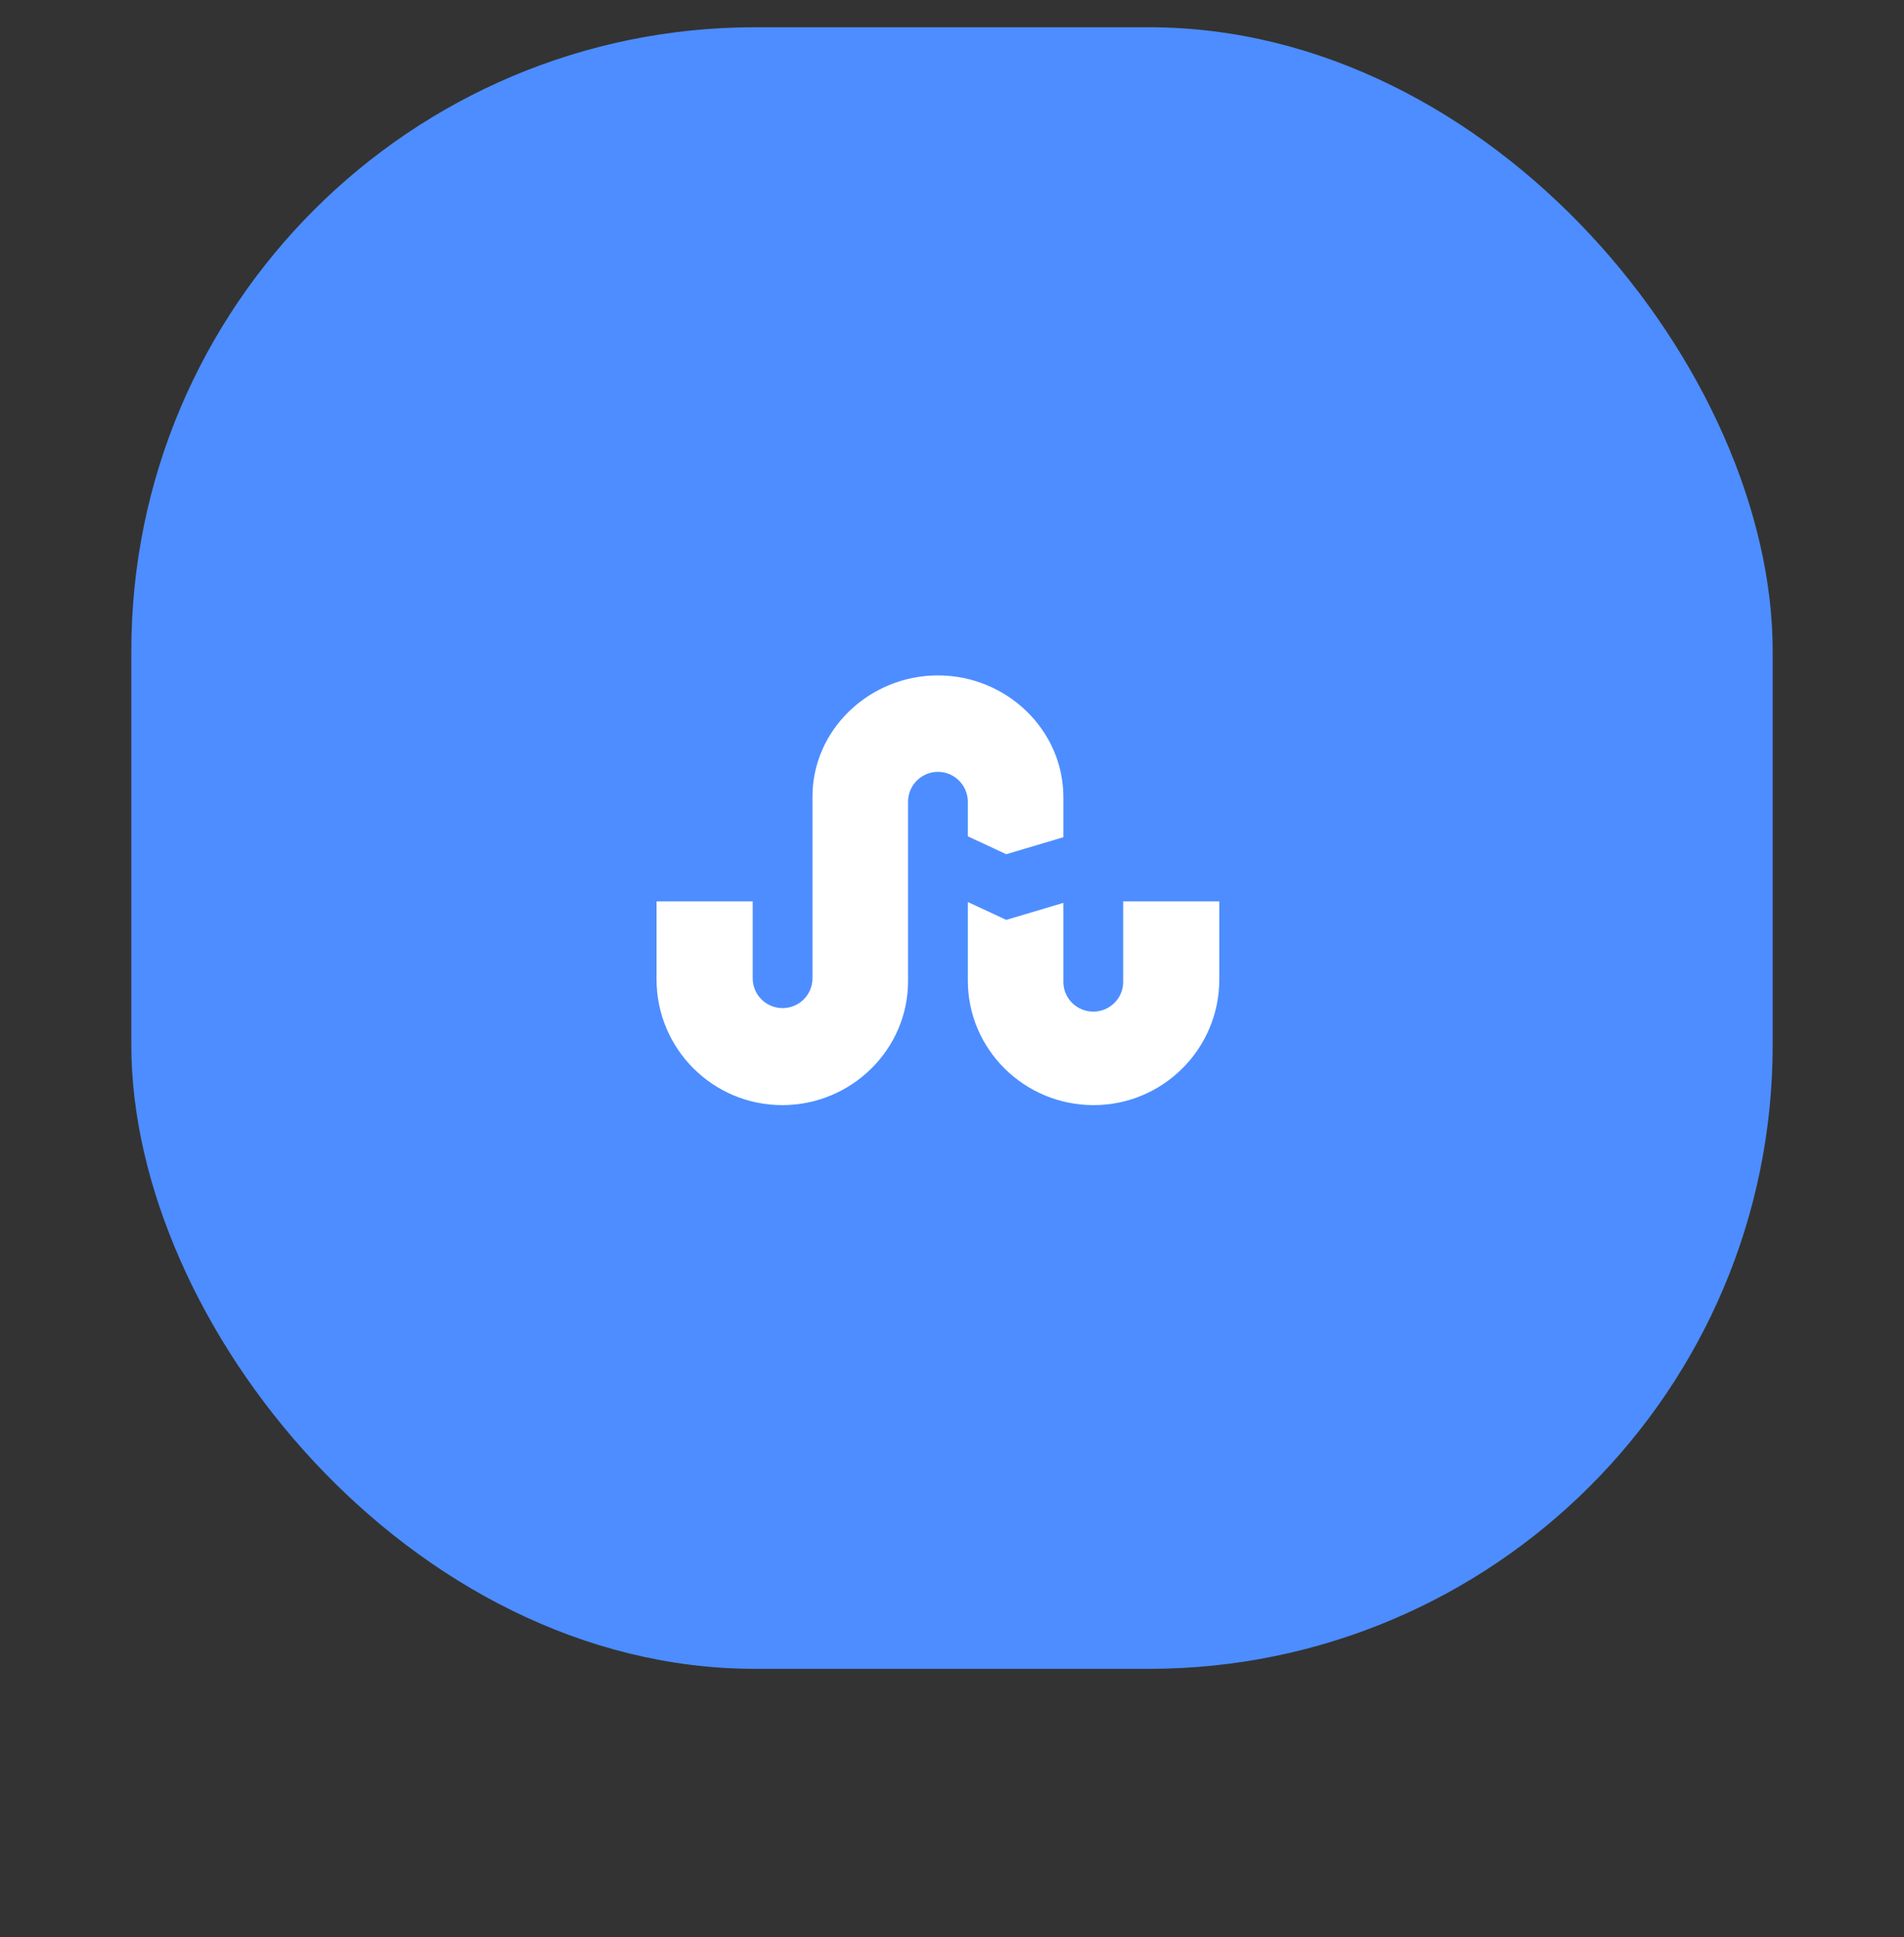 <svg width="58" height="59" viewBox="0 0 58 59" fill="none" xmlns="http://www.w3.org/2000/svg">

<rect x="0" y="0" width="58" height="59" fill="#333333" stroke="none"/>

<rect x="4" y="0.83" width="50" height="50" rx="19" fill="#4D8DFF"/>
<path d="M29.482 25.473L30.652 26.018L32.393 25.5V24.285C32.393 22.223 30.652 20.571 28.571 20.571C26.5 20.571 24.75 22.214 24.75 24.259V29.794C24.75 30.303 24.339 30.705 23.839 30.705C23.339 30.705 22.929 30.303 22.929 29.794V27.455H20C20 29.803 20 29.83 20 29.83C20 31.946 21.714 33.66 23.83 33.66C25.929 33.66 27.661 31.973 27.661 29.884V24.419C27.661 23.919 28.071 23.509 28.571 23.509C29.071 23.509 29.482 23.919 29.482 24.419V25.473ZM34.214 27.455V29.91C34.214 30.41 33.804 30.812 33.304 30.812C32.804 30.812 32.393 30.41 32.393 29.91V27.5L30.652 28.018L29.482 27.473V29.866C29.482 31.964 31.205 33.66 33.312 33.66C35.429 33.66 37.143 31.946 37.143 29.83C37.143 29.83 37.143 29.803 37.143 27.455H34.214Z" fill="white"/>

</svg>
